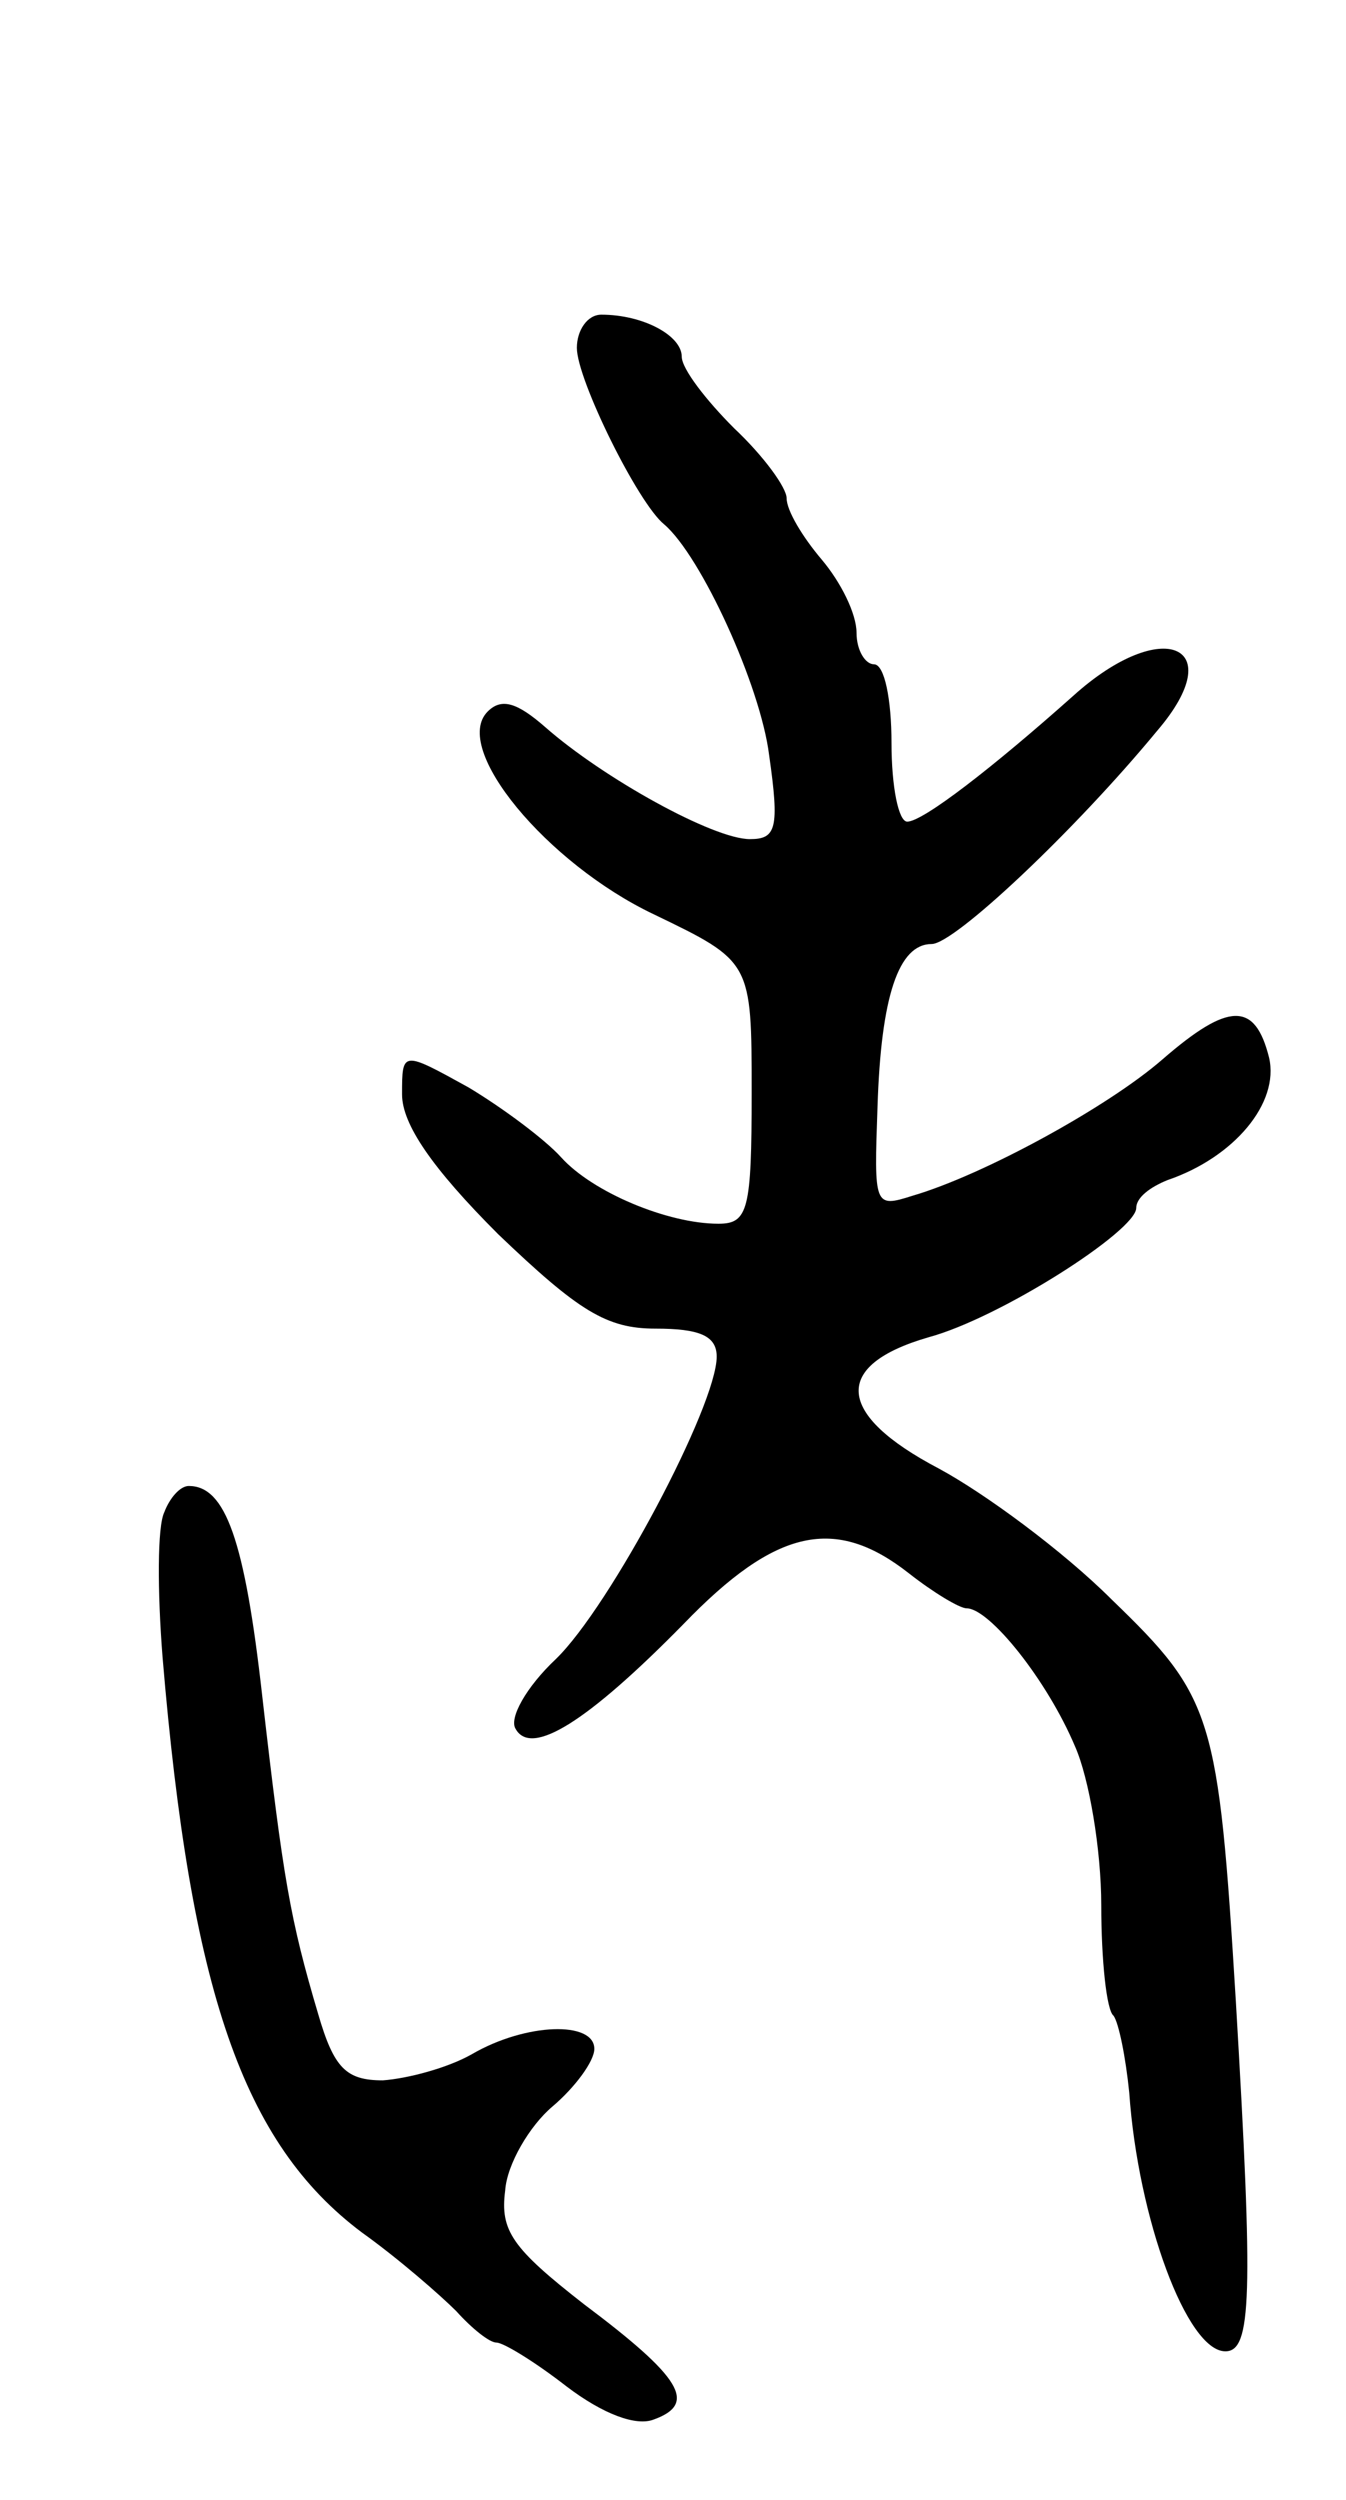 <svg version="1.0" xmlns="http://www.w3.org/2000/svg"
 width="77pt" height="143pt" viewBox="0 0 77 143"
 preserveAspectRatio="xMidYMid meet">
<g transform="translate(0,143) scale(0.1,-0.1)"
fill="#000000" stroke="none">
<path d="M330 1231 c0 -18 35 -89 50 -101 21 -18 55 -92 60 -132 6 -42 4 -48
-11 -48 -21 0 -84 35 -117 64 -16 14 -25 17 -33 9 -21 -21 34 -87 95 -116 56
-27 56 -27 56 -102 0 -67 -2 -75 -19 -75 -29 0 -72 18 -90 38 -9 10 -33 28
-53 40 -38 21 -38 21 -38 -4 0 -17 17 -42 55 -80 46 -44 62 -54 90 -54 25 0
35 -4 35 -16 0 -28 -61 -143 -92 -173 -17 -16 -27 -34 -23 -40 9 -16 41 4 96
60 53 55 87 62 129 29 14 -11 29 -20 33 -20 13 0 46 -41 62 -79 8 -18 15 -59
15 -91 0 -31 3 -60 7 -63 3 -4 7 -24 9 -44 5 -72 33 -148 55 -148 15 0 16 31
6 200 -10 164 -13 174 -71 230 -28 28 -73 61 -99 75 -59 31 -61 59 -6 75 41
11 119 61 119 74 0 6 8 12 18 16 38 13 64 44 58 70 -8 32 -23 32 -61 -1 -31
-27 -102 -66 -143 -78 -22 -7 -22 -6 -20 51 2 63 12 93 31 93 13 0 82 65 129
122 42 49 3 66 -48 20 -46 -41 -86 -72 -95 -72 -5 0 -9 20 -9 45 0 25 -4 45
-10 45 -5 0 -10 8 -10 18 0 11 -9 29 -20 42 -11 13 -20 28 -20 35 0 6 -13 24
-30 40 -16 16 -30 34 -30 41 0 12 -22 24 -46 24 -8 0 -14 -9 -14 -19z"/>
<path d="M94 565 c-4 -8 -4 -45 -1 -83 16 -191 46 -278 114 -329 21 -15 45
-36 54 -45 9 -10 19 -18 23 -18 4 0 22 -11 40 -25 21 -16 40 -23 50 -19 25 9
16 24 -40 66 -41 32 -48 42 -45 65 1 15 14 37 27 48 13 11 24 26 24 33 0 16
-39 15 -70 -3 -14 -8 -37 -14 -51 -15 -21 0 -28 7 -37 38 -16 54 -20 77 -32
182 -10 89 -21 120 -42 120 -5 0 -11 -7 -14 -15z"/>
</g>
</svg>
